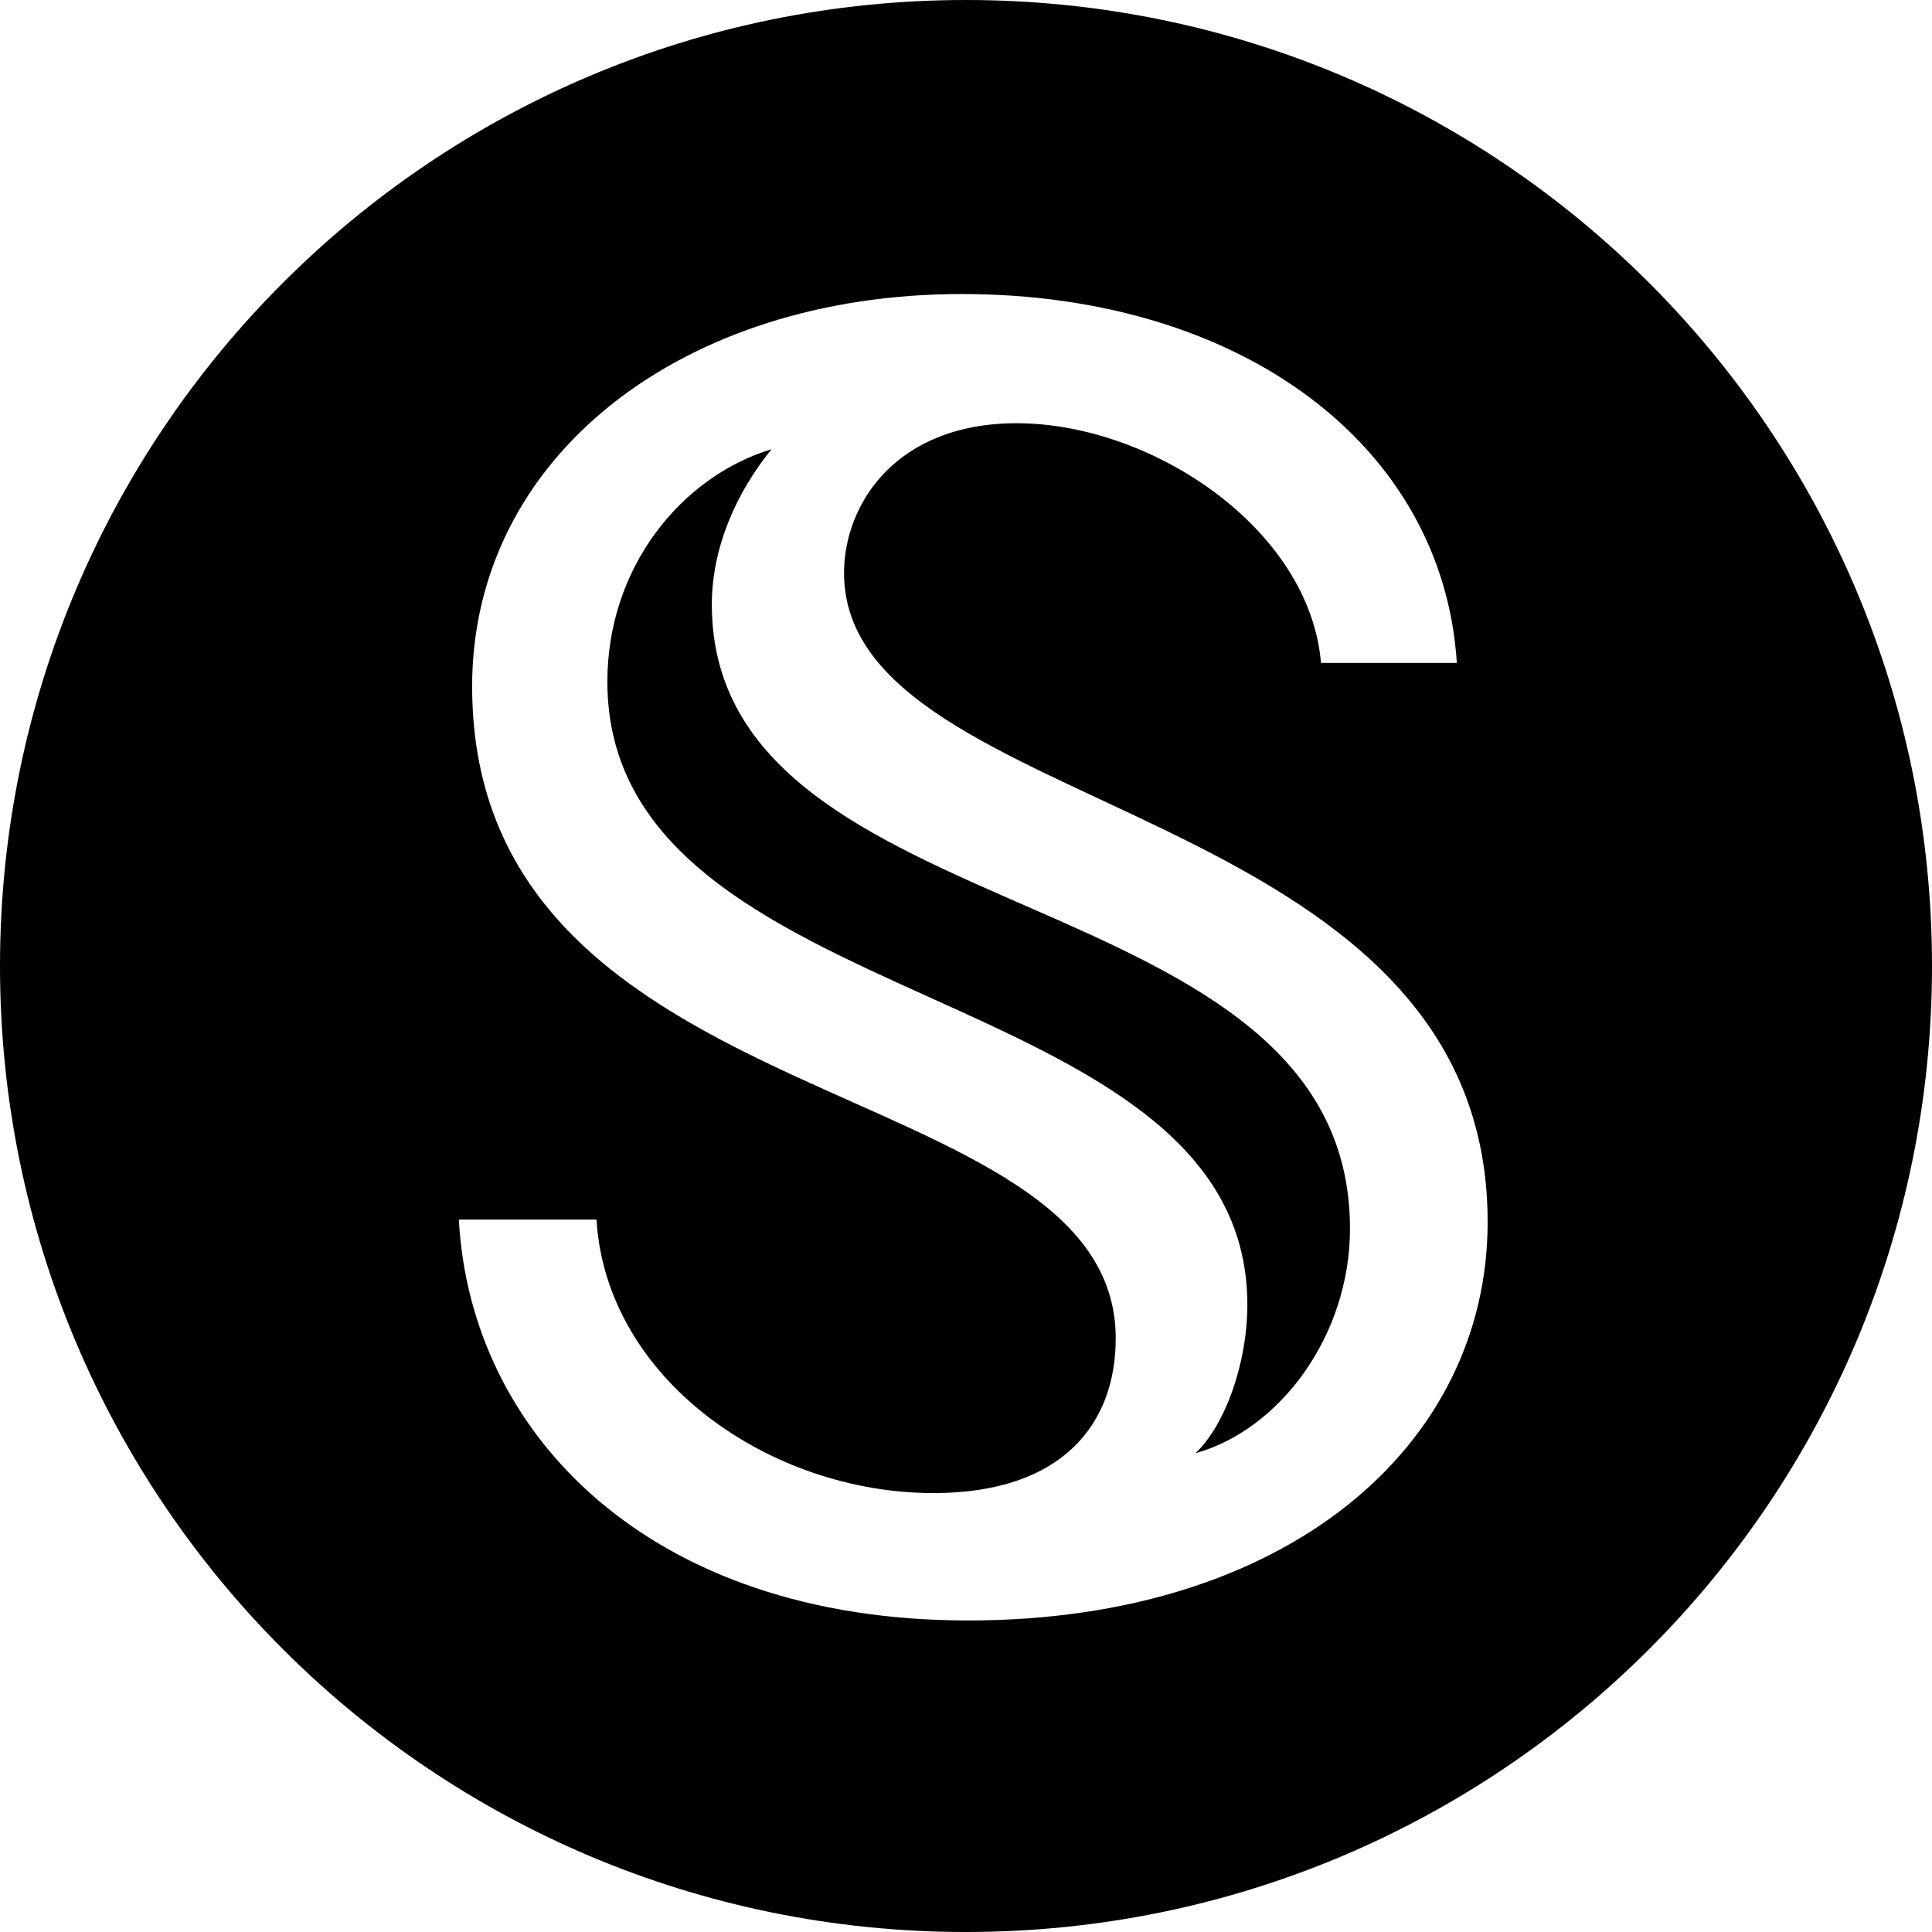 <svg width="32" height="32" fill="none" viewBox="0 0 32 32" xmlns="http://www.w3.org/2000/svg"><path fill="currentColor" d="M11.79 10.02c0-.97.42-1.88.99-2.58-1.51.46-2.72 1.97-2.72 3.85 0 5.6 10.6 4.86 10.6 10.32 0 .97-.37 2-.86 2.46 1.4-.39 2.56-1.95 2.56-3.72 0-5.9-10.57-4.81-10.57-10.34z"/><path fill="currentColor" d="M16 0C7.16 0 0 7.16 0 16s7.16 16 16 16 16-7.16 16-16S24.84 0 16 0m.03 26.84c-5.27 0-8.24-3.09-8.43-6.64h2.28c.16 2.65 2.88 4.53 5.58 4.53 2.16 0 3.02-1.17 3.02-2.56 0-4.48-10.66-3.53-10.66-10.8 0-3.81 3.48-6.5 8.11-6.5s7.97 2.51 8.2 6.11h-2.25c-.19-2.23-2.81-3.97-5.04-3.97-2 0-2.86 1.34-2.86 2.48 0 4.09 10.66 3.7 10.66 10.75 0 3.72-3.34 6.6-8.6 6.6z"/></svg>